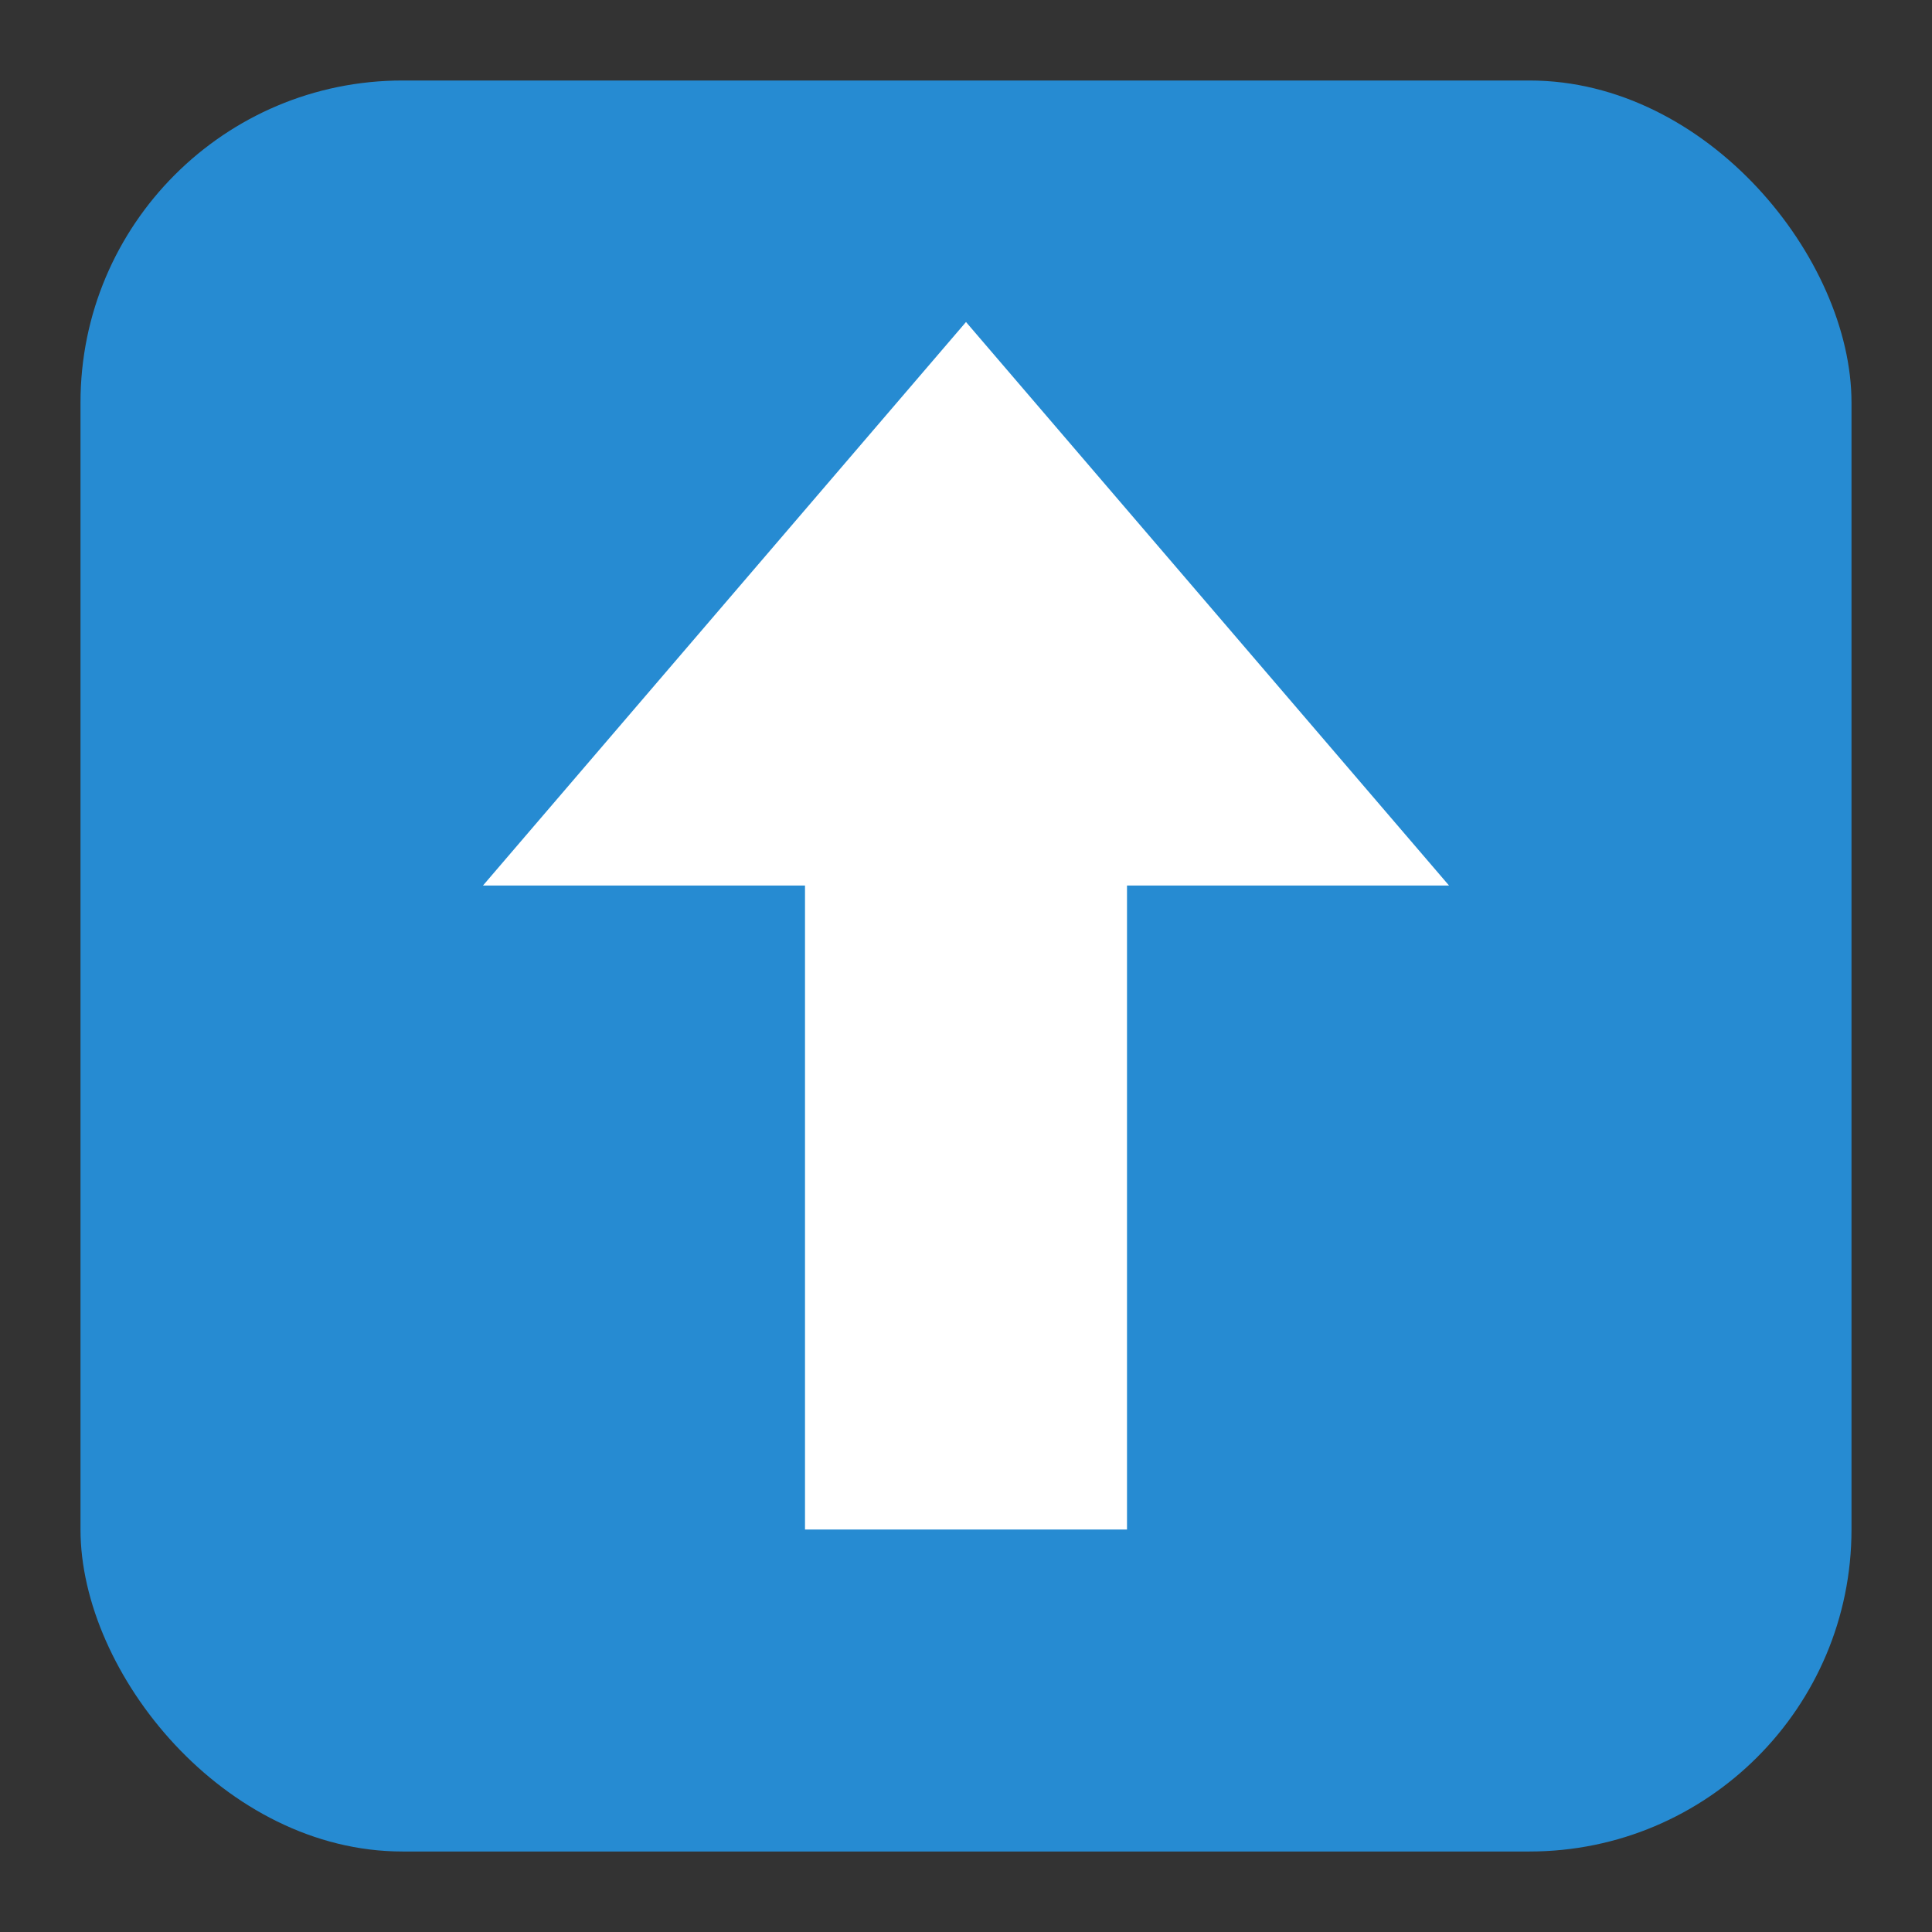 <svg width="48" height="48" version="1.1" viewBox="0 0 48 48" xmlns="http://www.w3.org/2000/svg">
 <rect x="0" y="0" width="48" height="48" fill="#333333" stroke="none"/>
 <rect x="2" y="2" width="44" height="44" ry="8" style="fill:#268bd2;paint-order:normal;stroke-width:2.75"/>
 <path d="m24 8-12 14h8v16h8v-16h8z" style="fill:#fff;paint-order:normal;stroke-width:2.75"/>
</svg>
